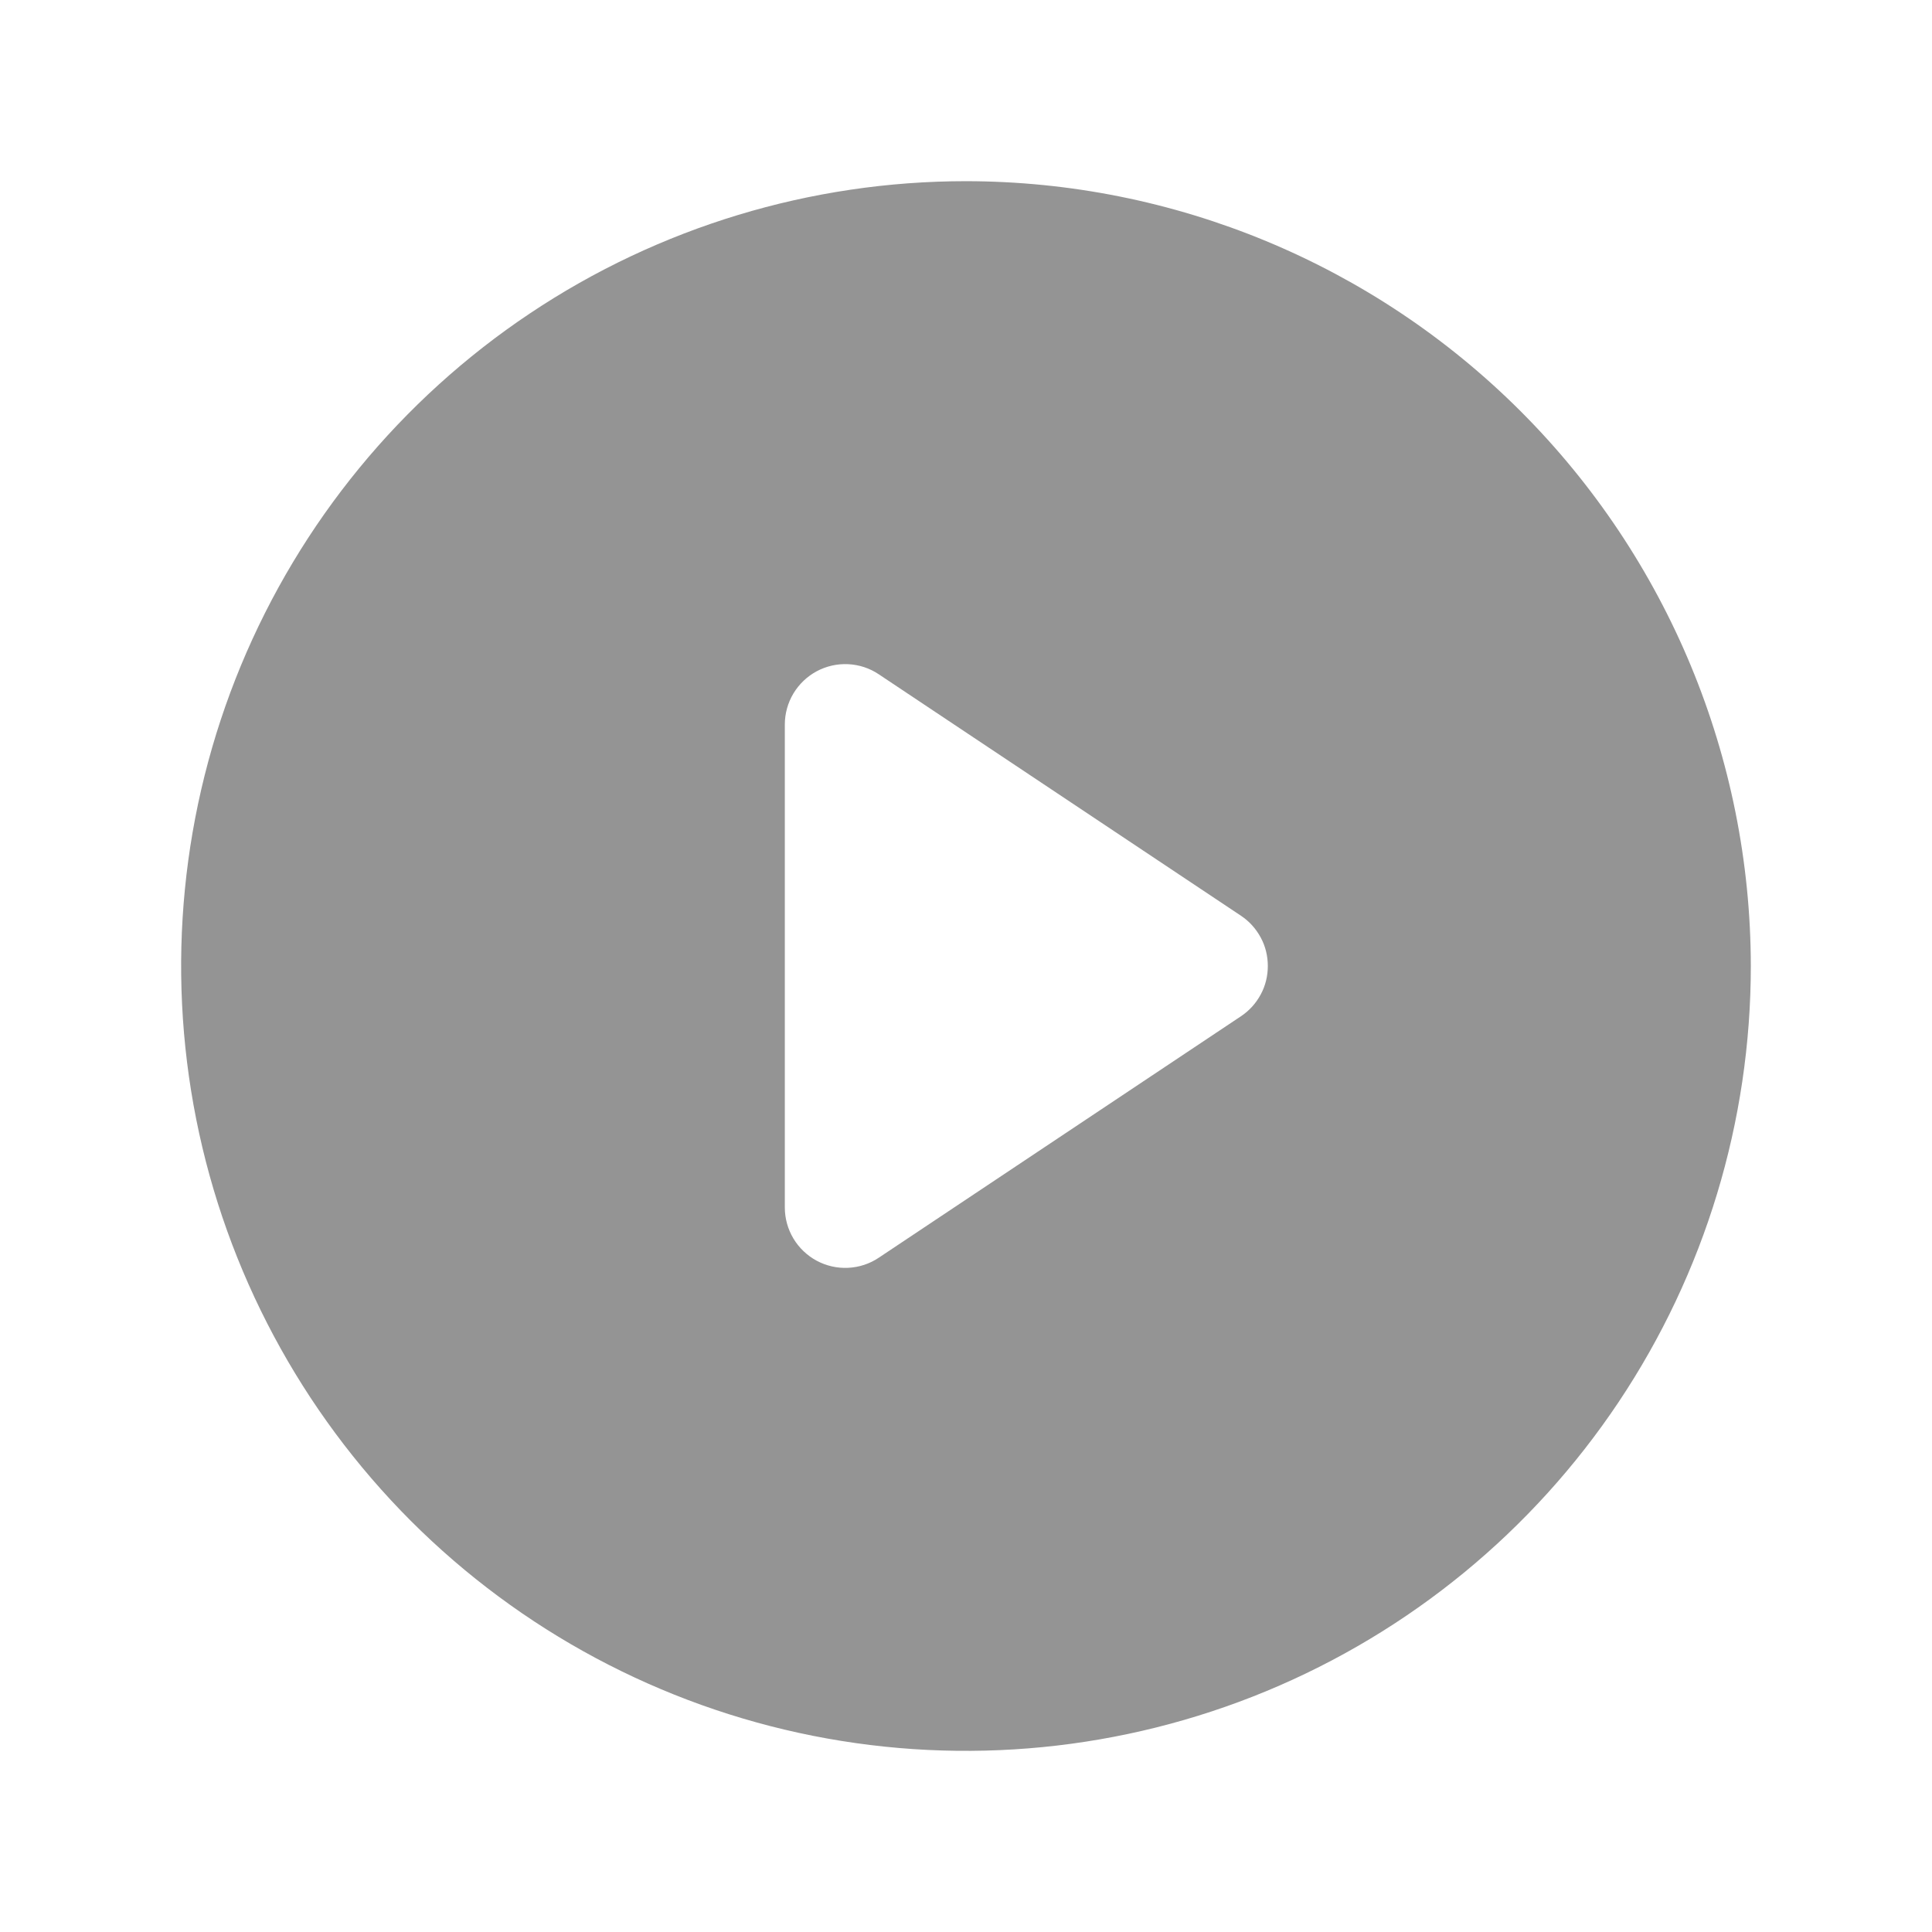 <svg width="18" height="18" viewBox="0 0 18 18" fill="none" xmlns="http://www.w3.org/2000/svg">
<path d="M9 1.688C7.554 1.688 6.14 2.116 4.937 2.92C3.735 3.723 2.798 4.865 2.244 6.202C1.691 7.538 1.546 9.008 1.828 10.427C2.11 11.845 2.807 13.148 3.829 14.171C4.852 15.193 6.155 15.89 7.573 16.172C8.992 16.454 10.462 16.309 11.798 15.756C13.135 15.202 14.277 14.265 15.08 13.063C15.884 11.86 16.312 10.446 16.312 9C16.31 7.061 15.539 5.203 14.168 3.832C12.797 2.461 10.939 1.69 9 1.688ZM11.562 9.468L8.187 11.718C8.102 11.775 8.004 11.807 7.902 11.812C7.8 11.817 7.699 11.794 7.609 11.746C7.52 11.698 7.445 11.627 7.392 11.539C7.34 11.452 7.312 11.352 7.312 11.25V6.75C7.312 6.648 7.34 6.548 7.392 6.461C7.445 6.373 7.52 6.302 7.609 6.254C7.699 6.206 7.8 6.183 7.902 6.188C8.004 6.193 8.102 6.225 8.187 6.282L11.562 8.532C11.639 8.583 11.702 8.653 11.746 8.735C11.79 8.816 11.812 8.907 11.812 9C11.812 9.093 11.79 9.184 11.746 9.265C11.702 9.347 11.639 9.417 11.562 9.468Z" fill="#949494"/>
</svg>

